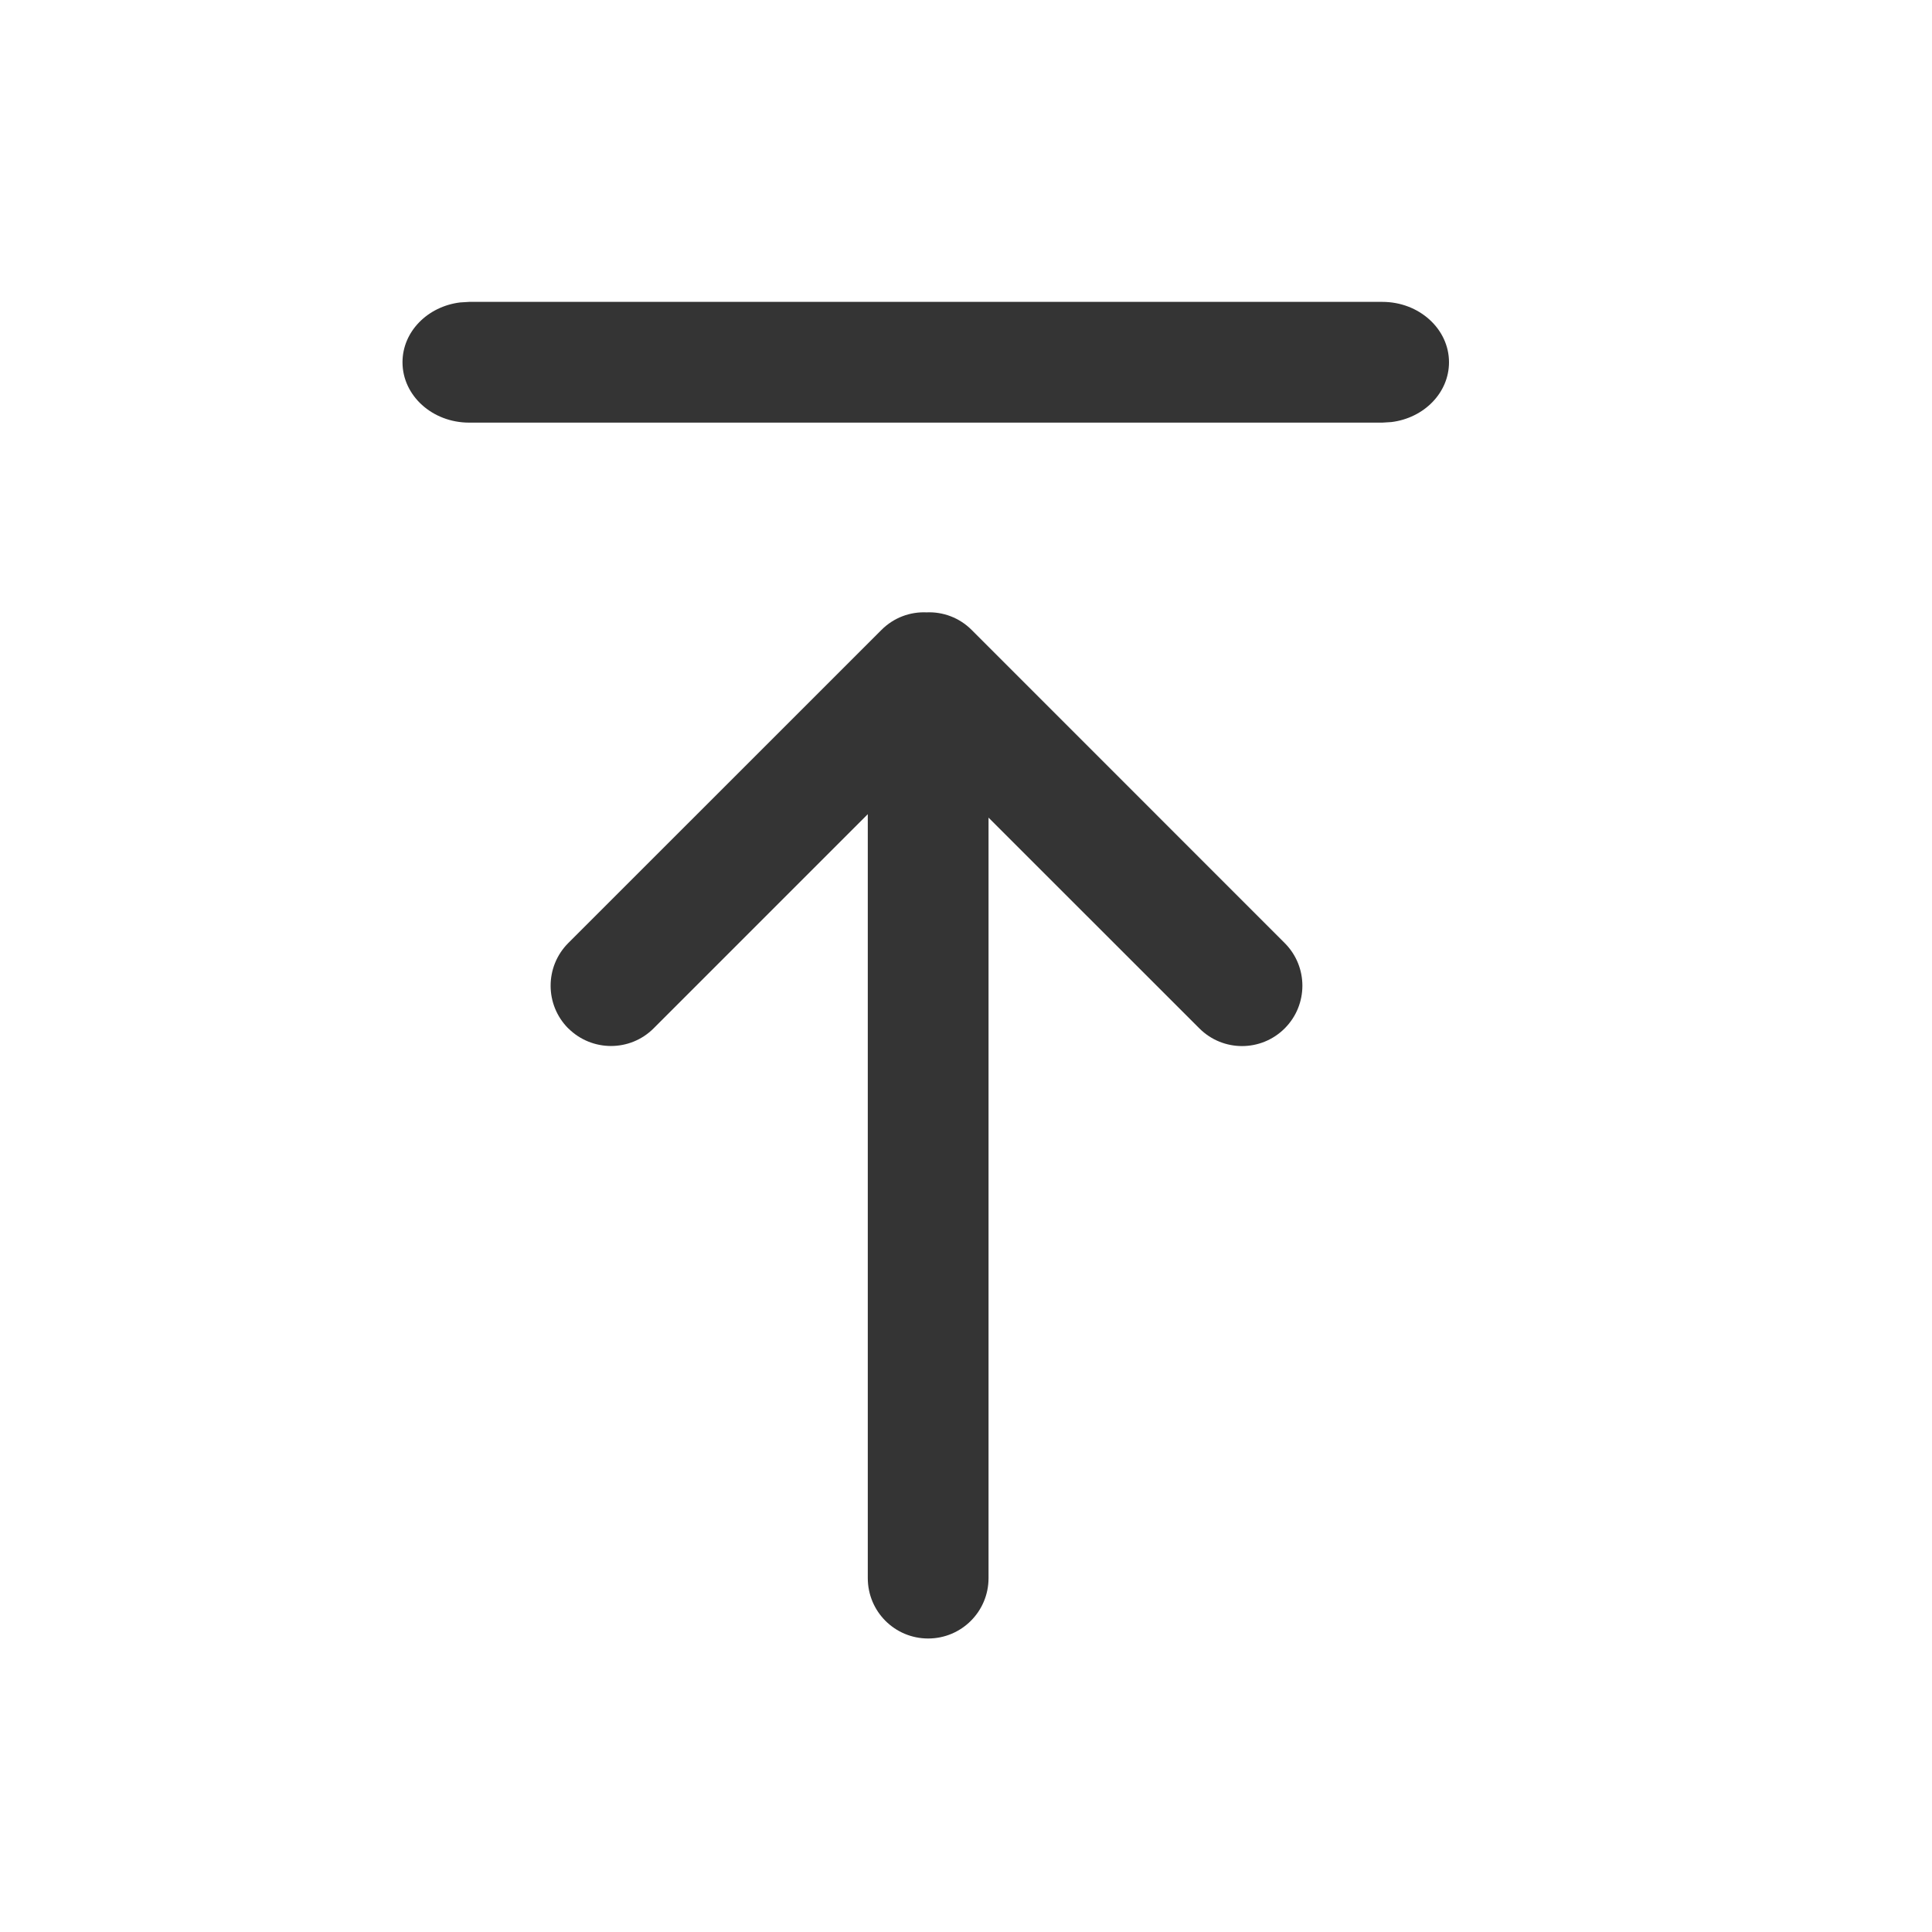<svg xmlns="http://www.w3.org/2000/svg" width="24" height="24" viewBox="0 0 24 24">
    <g fill="none" fill-rule="evenodd">
        <g>
            <g>
                <g>
                    <path d="M0 0H24V24H0z" transform="translate(-267 -28) translate(247 19) translate(20 9)"/>
                    <g fill="#343434">
                        <path d="M5.513 5.57c.293.294.293.769 0 1.061l-2.66 2.66h9.49c.415 0 .75.335.75.75 0 .414-.335.75-.75.75H2.896l2.618 2.619c.293.293.293.767 0 1.06-.293.293-.767.293-1.06 0l-3.89-3.889c-.154-.154-.227-.359-.218-.56-.009-.202.064-.407.219-.561l3.889-3.89c.293-.292.767-.292 1.06 0z" transform="translate(-267 -28) translate(247 19) translate(20 9) translate(5 3.75) matrix(0 1 1 0 -3.511 3.511)"/>
                        <path fill-rule="nonzero" d="M12.172 0c.457 0 .828.336.828.75 0 .38-.311.693-.715.743l-.113.007H.828C.37 1.5 0 1.164 0 .75 0 .37.311.057.715.007L.828 0h11.344z" transform="translate(-267 -28) translate(247 19) translate(20 9) translate(5 3.75)"/>
                    </g>
                </g>
            </g>
        </g>
    </g>
</svg>
